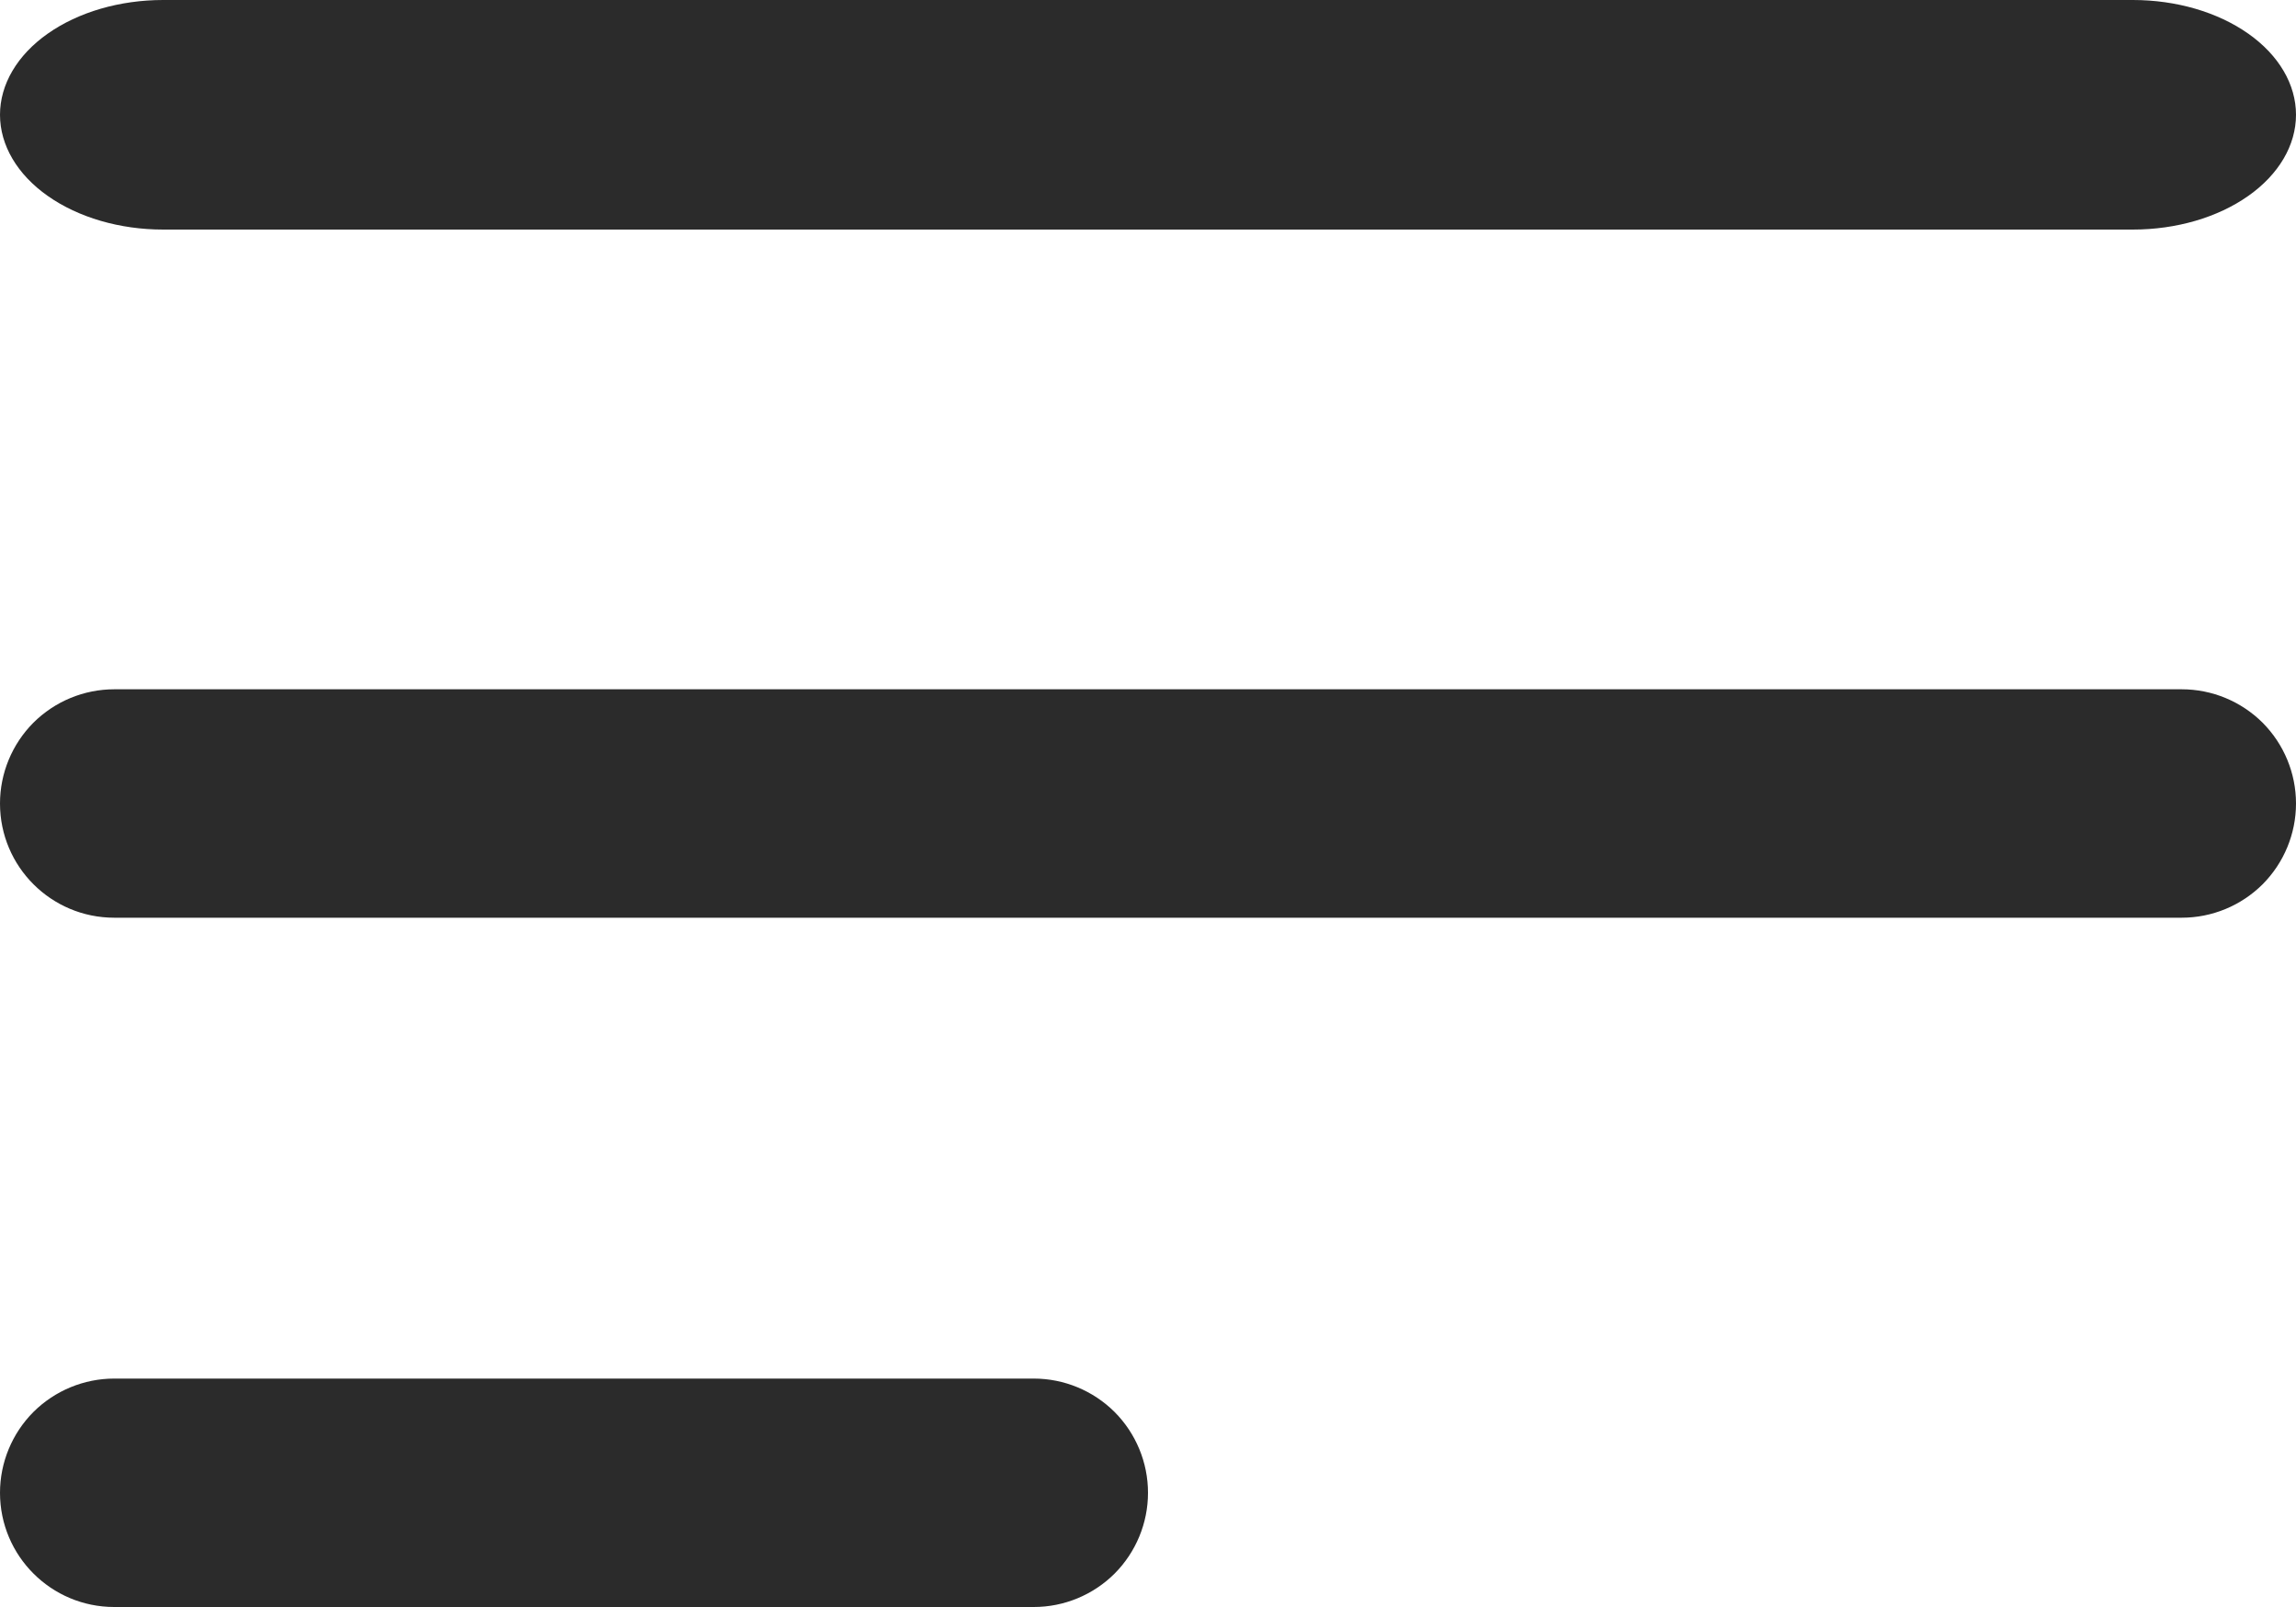 <svg width="20" height="14" viewBox="0 0 20 14" fill="none" xmlns="http://www.w3.org/2000/svg">
<path d="M0 13.005C0 13.555 0.446 14 0.995 14H9.005C9.269 14 9.522 13.895 9.709 13.709C9.895 13.522 10 13.269 10 13.005C10 12.741 9.895 12.488 9.709 12.301C9.522 12.115 9.269 12.01 9.005 12.01H0.995C0.731 12.01 0.478 12.115 0.291 12.301C0.105 12.488 0 12.741 0 13.005Z" fill="#2B2B2B"/>
<path d="M0 7C0 7.55 0.446 7.995 0.995 7.995H19.005C19.269 7.995 19.522 7.89 19.709 7.704C19.895 7.517 20 7.264 20 7C20 6.736 19.895 6.483 19.709 6.296C19.522 6.11 19.269 6.005 19.005 6.005H0.995C0.731 6.005 0.478 6.11 0.291 6.296C0.105 6.483 0 6.736 0 7Z" fill="#2B2B2B"/>
<path d="M1.421 2C1.044 2 0.683 1.895 0.416 1.707C0.15 1.52 0 1.265 0 1C0 0.735 0.15 0.48 0.416 0.293C0.683 0.105 1.044 0 1.421 0H18.579C18.956 0 19.317 0.105 19.584 0.293C19.85 0.48 20 0.735 20 1C20 1.265 19.85 1.52 19.584 1.707C19.317 1.895 18.956 2 18.579 2H1.421Z" fill="#2B2B2B"/>
</svg>
